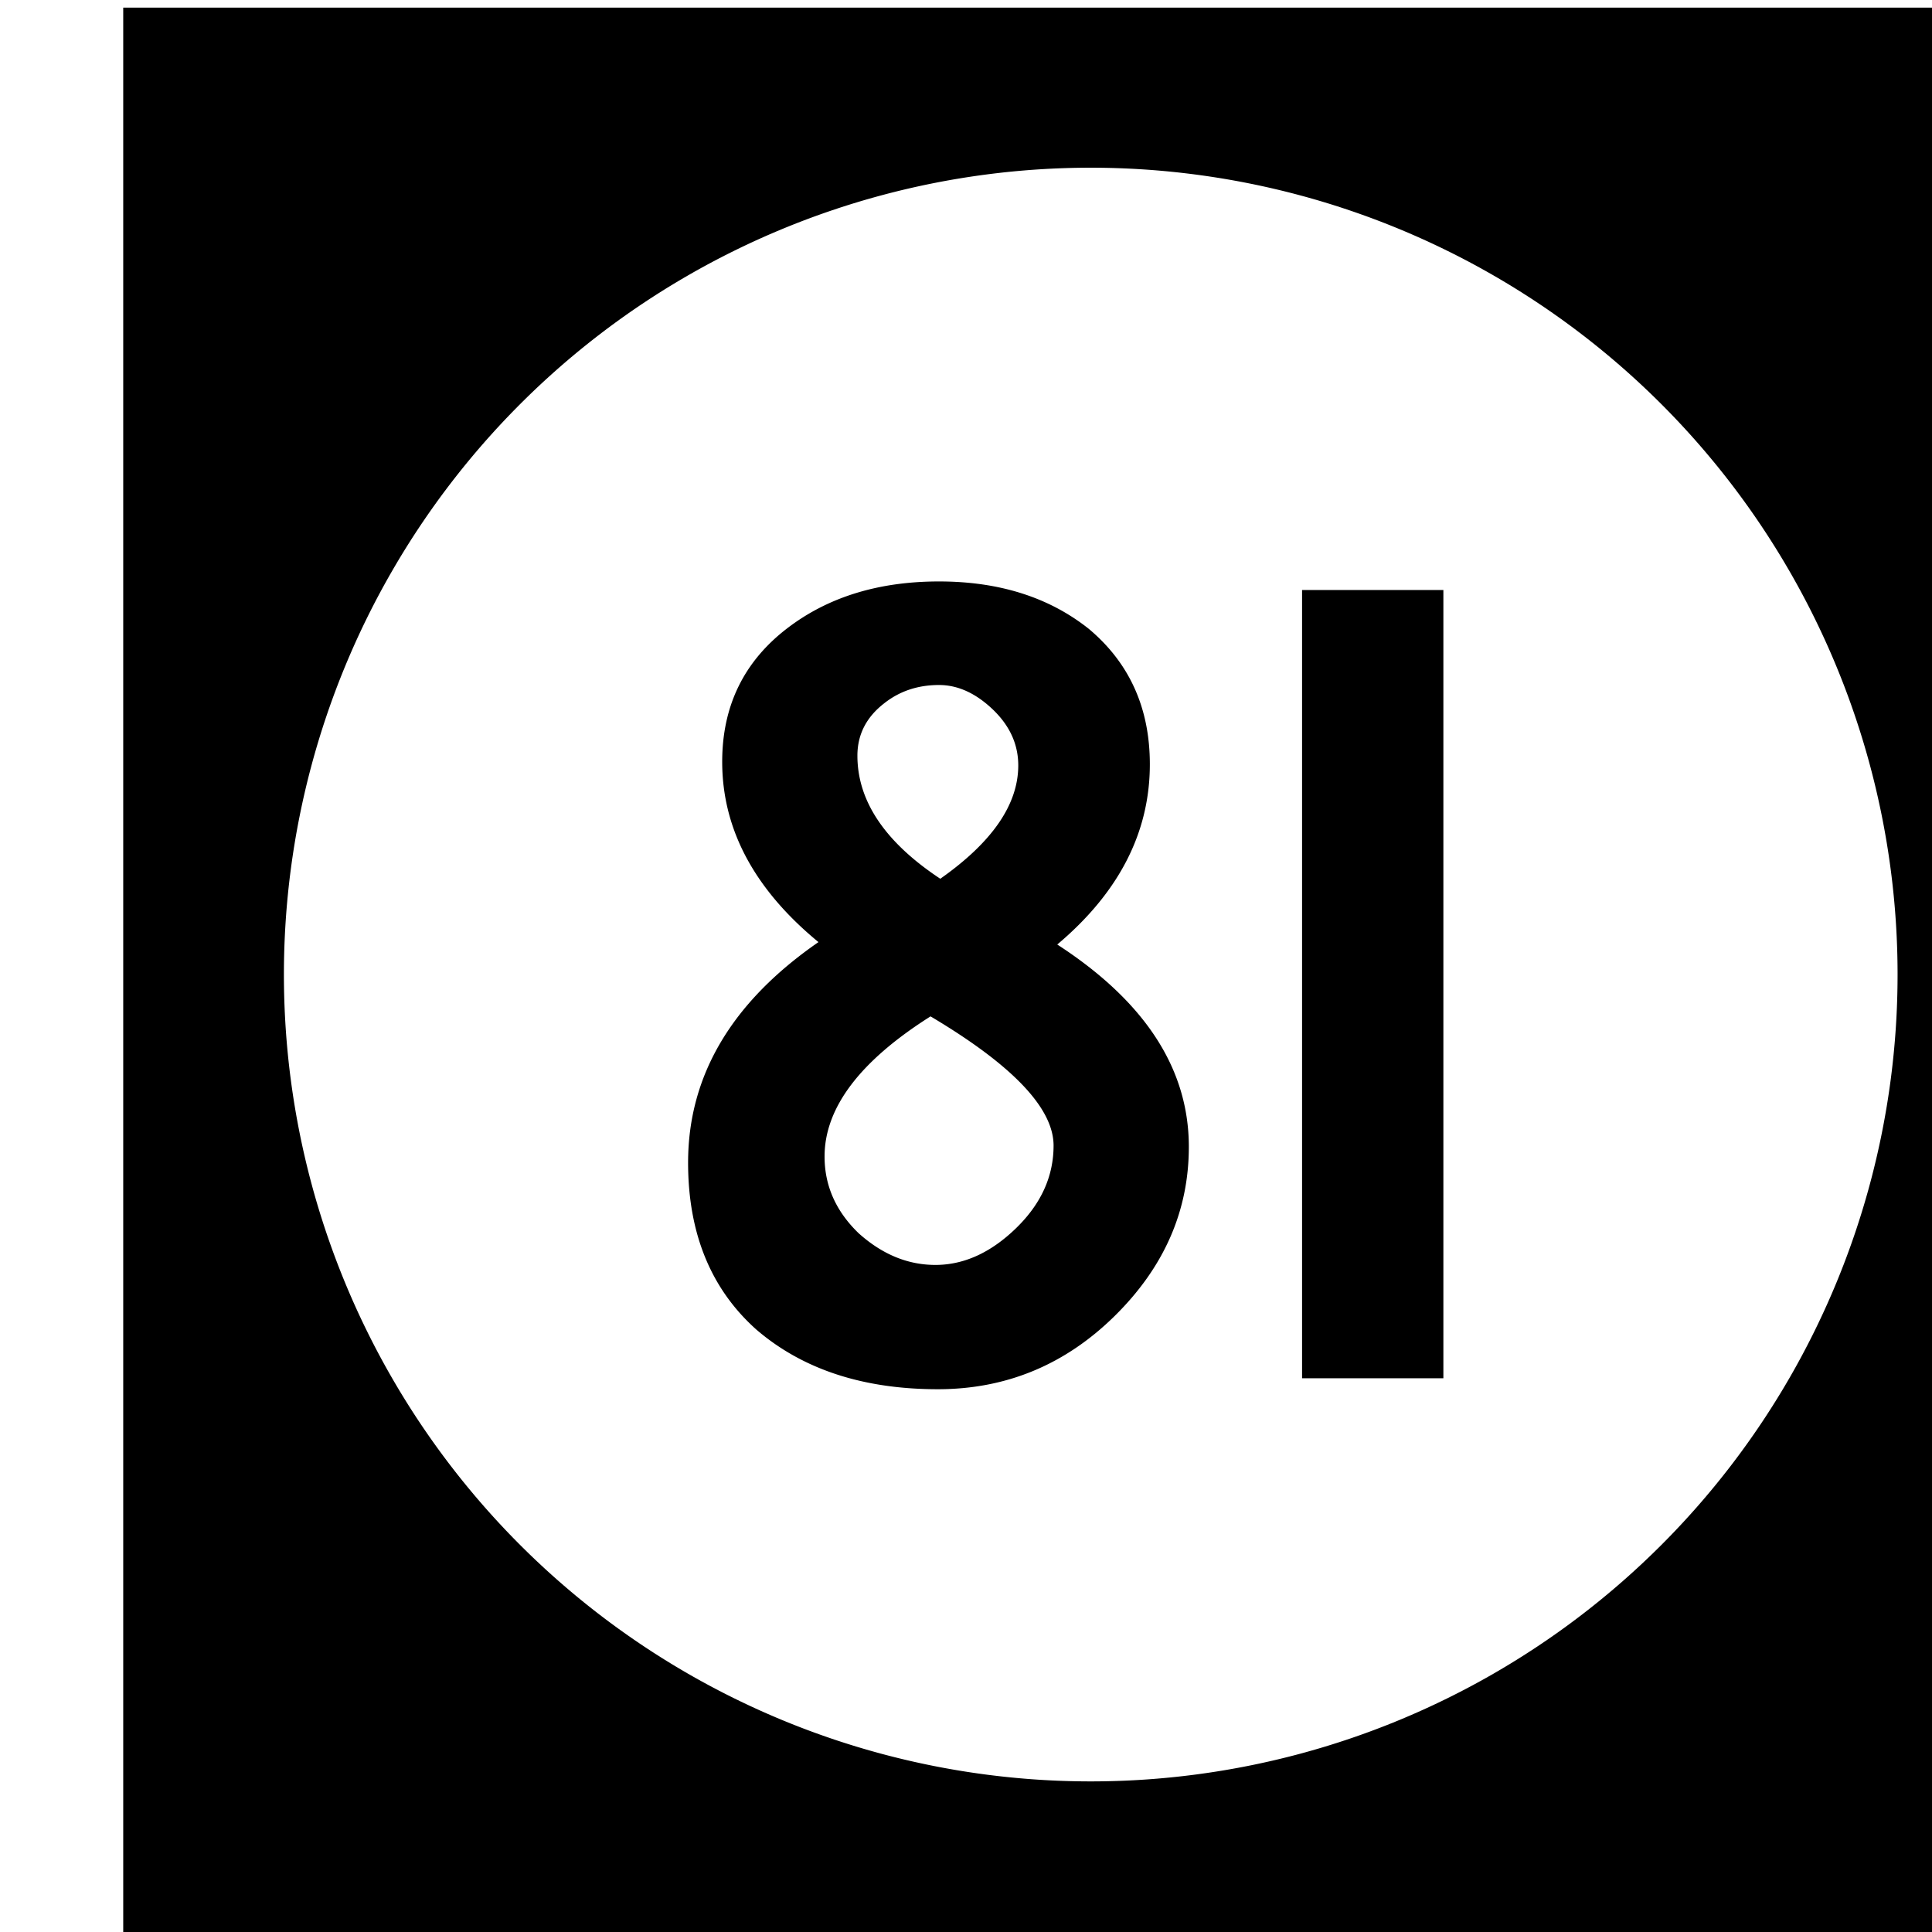 <?xml version='1.0' encoding='UTF-8'?>
<!-- Created with Inkscape (http://www.inkscape.org/) and export_objects.py -->
<svg xmlns:cc="http://creativecommons.org/ns#" xmlns:dc="http://purl.org/dc/elements/1.1/" xmlns:inkscape="http://www.inkscape.org/namespaces/inkscape" xmlns:rdf="http://www.w3.org/1999/02/22-rdf-syntax-ns#" xmlns:sodipodi="http://sodipodi.sourceforge.net/DTD/sodipodi-0.dtd" xmlns:xlink="http://www.w3.org/1999/xlink" xmlns="http://www.w3.org/2000/svg" version="1.1" width="0.75in" height="0.75in" viewBox="0 0 19.05 19.05" id="svg8" inkscape:version="0.92.3 (2405546, 2018-03-11)" sodipodi:docname="tile-81.svg"><sodipodi:namedview id="base" pagecolor="#ffffff" bordercolor="#666666" borderopacity="1.0" inkscape:pageopacity="0.0" inkscape:pageshadow="2" inkscape:zoom="1.372378" inkscape:cx="4212.1852" inkscape:cy="477.45784" inkscape:document-units="in" inkscape:current-layer="layer3" showgrid="true" units="in" inkscape:snap-others="true" inkscape:snap-grids="true" inkscape:window-width="1280" inkscape:window-height="940" inkscape:window-x="1909" inkscape:window-y="43" inkscape:window-maximized="1" inkscape:snap-midpoints="false" inkscape:object-nodes="true" inkscape:snap-text-baseline="true" inkscape:snap-smooth-nodes="false" showguides="false" inkscape:snap-object-midpoints="true" inkscape:snap-center="true" inkscape:snap-to-guides="false" inkscape:snap-nodes="true" inkscape:snap-intersection-paths="false">
    <inkscape:grid type="xygrid" id="grid10" units="pt" spacingx="3.175" spacingy="3.175"/>
    <sodipodi:guide position="380.206,103.188" orientation="0,1" id="guide9455" inkscape:locked="false"/>
  </sodipodi:namedview>
  <g inkscape:groupmode="layer" inkscape:label="tile-" transform="matrix(1,0,0,1,-771.525,-47.625)"><path style="display:inline;opacity:1;fill:#000000;fill-opacity:1;stroke:none;stroke-width:0.667;stroke-linecap:butt;stroke-linejoin:miter;stroke-miterlimit:47.146;stroke-dasharray:none;stroke-dashoffset:0;stroke-opacity:1;paint-order:markers fill stroke" d="M 2916 180 L 2916 252 L 2988 252 L 2988 180 L 2916 180 z M 2952 185.957 A 30.022 30.022 0 0 1 2982.021 215.979 A 30.022 30.022 0 0 1 2952 246 A 30.022 30.022 0 0 1 2921.979 215.979 A 30.022 30.022 0 0 1 2952 185.957 z M 2946.356 201.352 C 2944.119 201.352 2942.245 201.926 2940.734 203.074 C 2939.102 204.313 2938.287 205.975 2938.287 208.061 C 2938.287 210.569 2939.482 212.807 2941.869 214.771 C 2938.635 217.008 2937.018 219.743 2937.018 222.977 C 2937.018 225.606 2937.864 227.676 2939.557 229.188 C 2941.279 230.668 2943.53 231.408 2946.311 231.408 C 2948.849 231.408 2951.041 230.501 2952.885 228.688 C 2954.728 226.874 2955.65 224.774 2955.65 222.387 C 2955.65 219.485 2954.018 216.977 2950.754 214.861 C 2953.051 212.927 2954.199 210.691 2954.199 208.152 C 2954.199 206.067 2953.443 204.388 2951.932 203.119 C 2950.451 201.94 2948.592 201.352 2946.356 201.352 z M 2959.863 201.67 L 2959.863 231 L 2965.121 231 L 2965.121 201.67 L 2959.863 201.67 z M 2946.356 205.205 C 2947.051 205.205 2947.717 205.507 2948.352 206.111 C 2948.986 206.716 2949.303 207.411 2949.303 208.197 C 2949.303 209.648 2948.337 211.054 2946.402 212.414 C 2944.347 211.054 2943.318 209.526 2943.318 207.834 C 2943.318 207.048 2943.651 206.399 2944.316 205.885 C 2944.891 205.431 2945.57 205.205 2946.356 205.205 z M 2946.039 217.535 C 2949.091 219.348 2950.617 220.952 2950.617 222.342 C 2950.617 223.49 2950.15 224.517 2949.213 225.424 C 2948.276 226.33 2947.278 226.783 2946.221 226.783 C 2945.193 226.783 2944.242 226.391 2943.365 225.605 C 2942.519 224.789 2942.096 223.838 2942.096 222.75 C 2942.096 220.937 2943.41 219.197 2946.039 217.535 z " transform="scale(0.265)" id="rect2290" inkscape:label="81"/>
    </g></svg>
